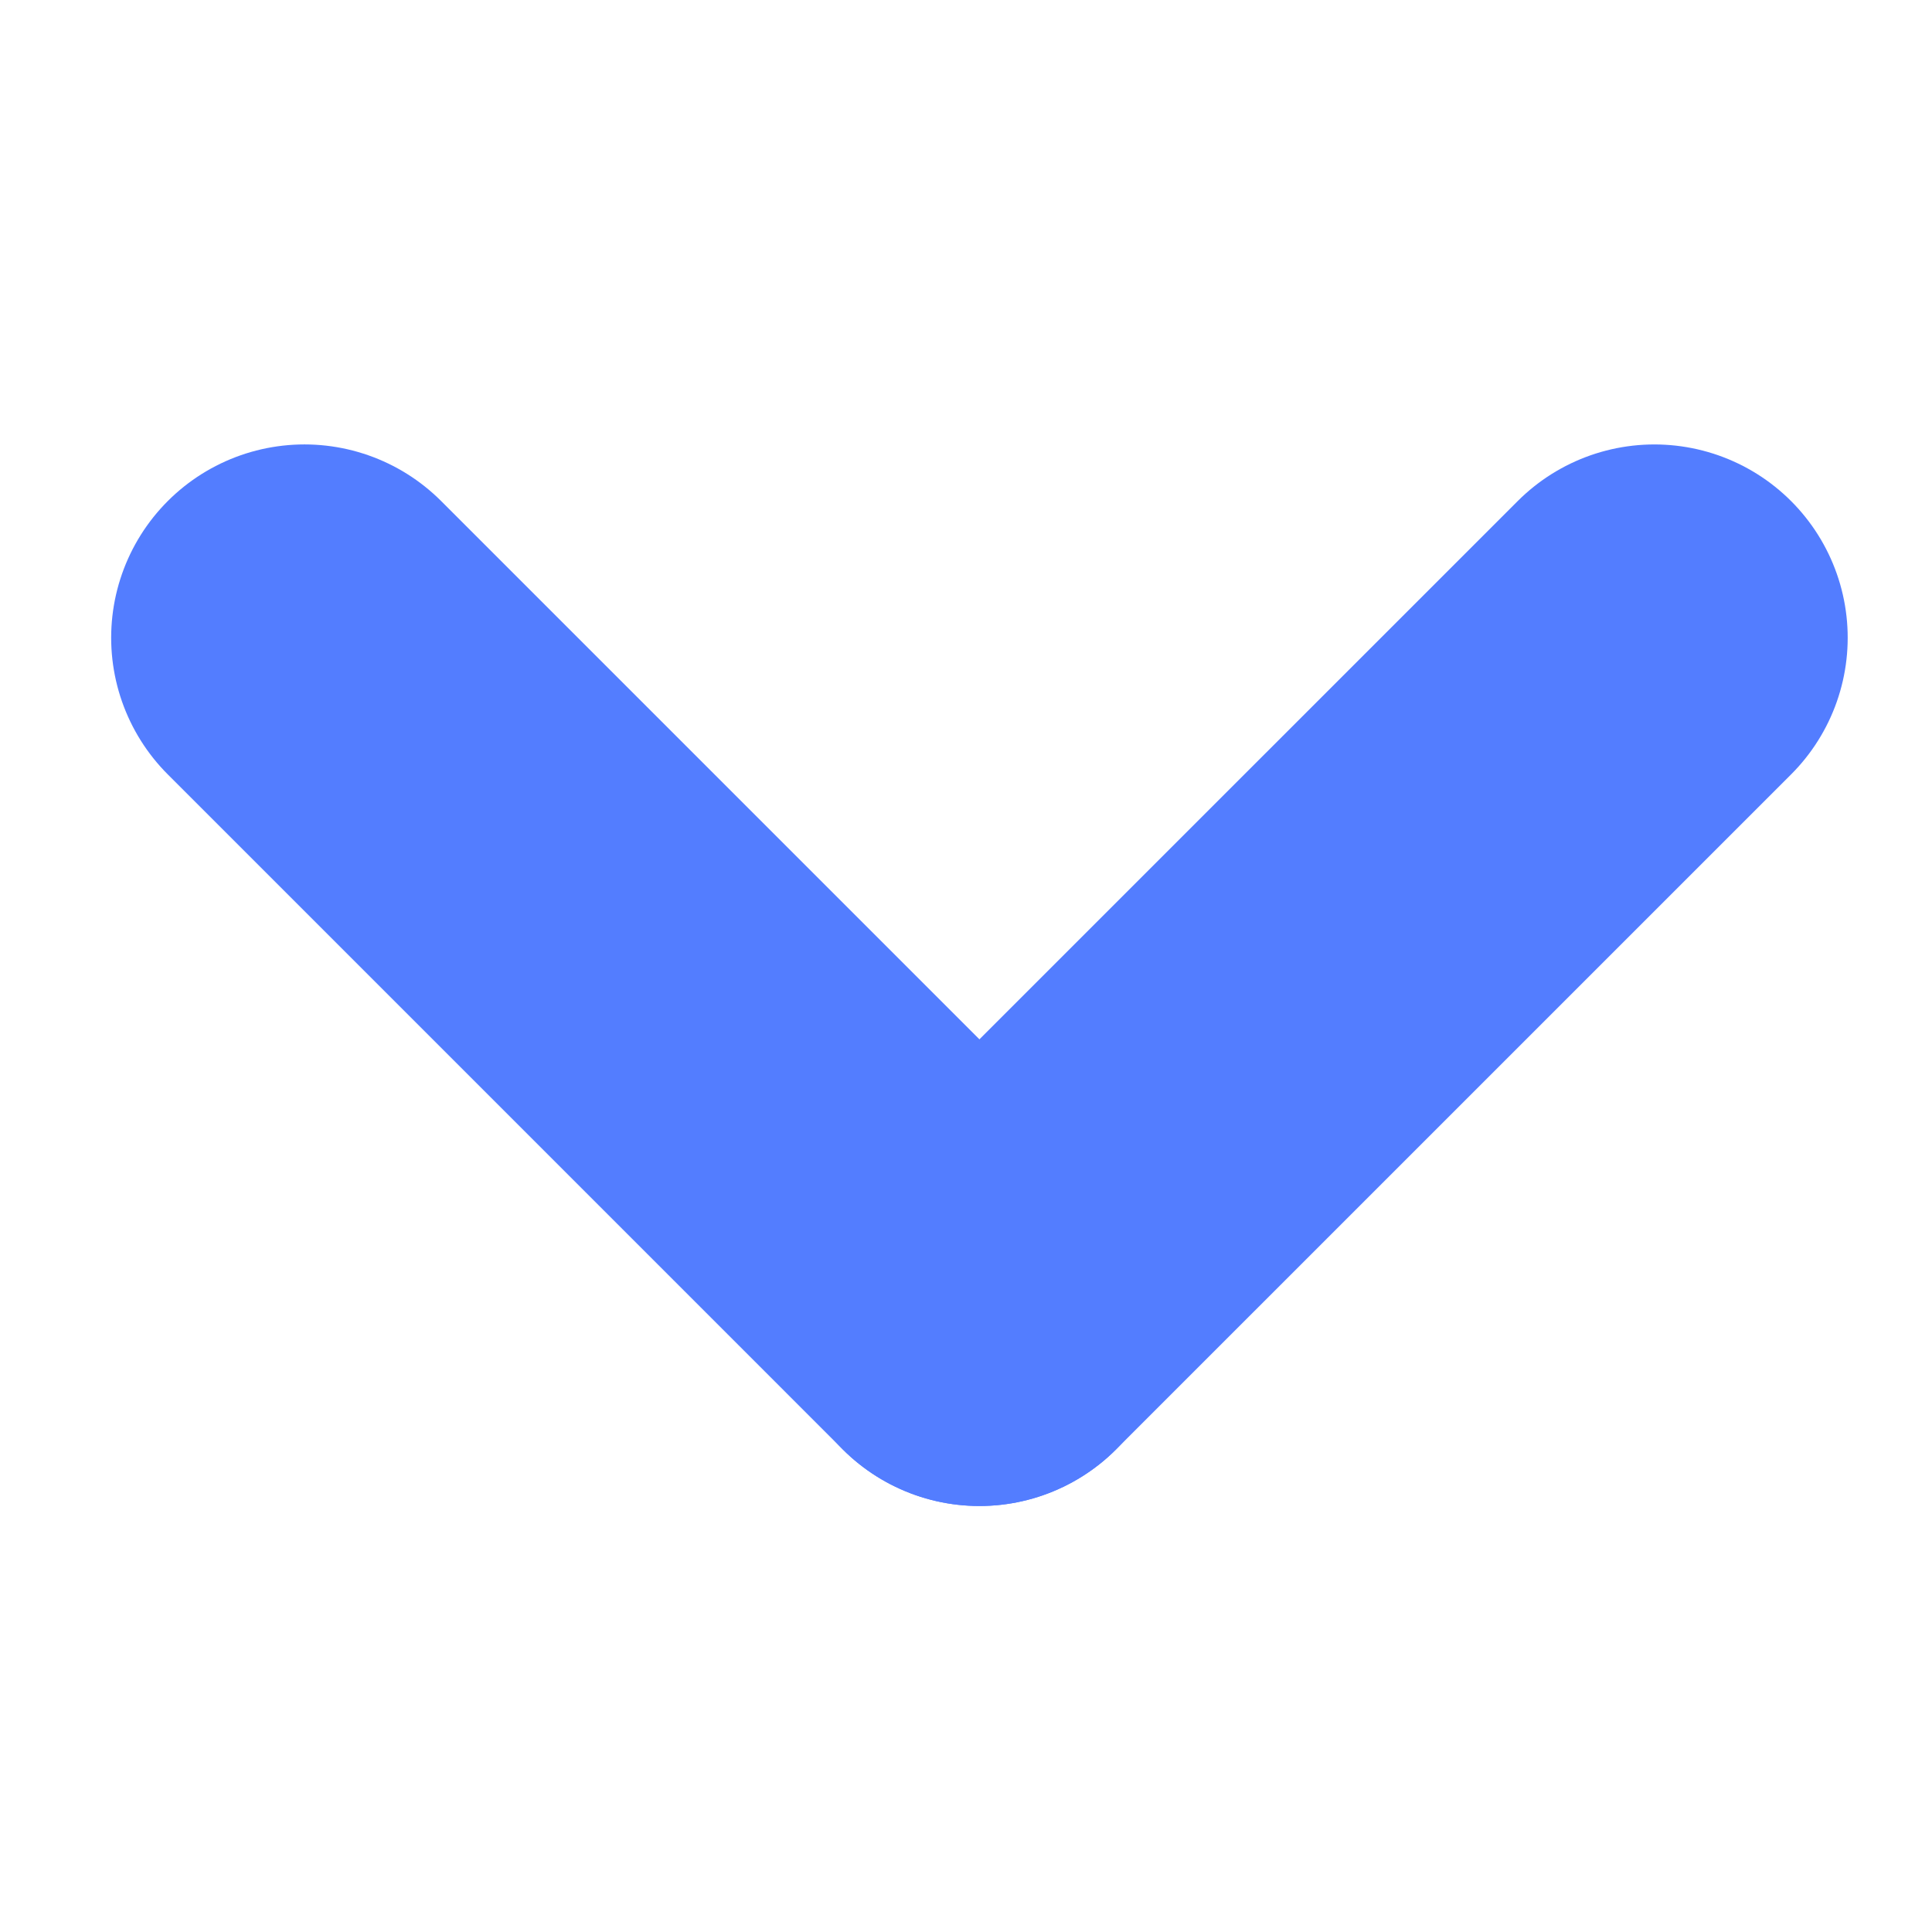 <?xml version="1.0" encoding="UTF-8" standalone="no"?>
<!-- Created with Inkscape (http://www.inkscape.org/) -->

<svg
   xmlns:dc="http://purl.org/dc/elements/1.1/"
   xmlns:cc="http://creativecommons.org/ns#"
   xmlns:rdf="http://www.w3.org/1999/02/22-rdf-syntax-ns#"
   xmlns:svg="http://www.w3.org/2000/svg"
   xmlns="http://www.w3.org/2000/svg"
   xmlns:sodipodi="http://sodipodi.sourceforge.net/DTD/sodipodi-0.dtd"
   xmlns:inkscape="http://www.inkscape.org/namespaces/inkscape"
   width="200"
   height="200"
   viewBox="0 0 52.917 52.917"
   version="1.1"
   id="svg3711"
   inkscape:version="0.92.4 (f8dce91, 2019-08-02)"
   sodipodi:docname="arrow.svg">
  <defs
     id="defs3705" />
  <sodipodi:namedview
     id="base"
     pagecolor="#ffffff"
     bordercolor="#666666"
     borderopacity="1.0"
     inkscape:pageopacity="0.0"
     inkscape:pageshadow="2"
     inkscape:zoom="1.4"
     inkscape:cx="119.45362"
     inkscape:cy="161.30241"
     inkscape:document-units="mm"
     inkscape:current-layer="layer1"
     showgrid="false"
     units="px"
     inkscape:window-width="1920"
     inkscape:window-height="1044"
     inkscape:window-x="0"
     inkscape:window-y="0"
     inkscape:window-maximized="1" />
  <g
     inkscape:label="Layer 1"
     inkscape:groupmode="layer"
     id="layer1"
     transform="translate(0,-244.083)">
    <g
       id="g2052-7"
       style="fill:none;fill-opacity:1;stroke:#537dff;stroke-width:7.406;stroke-miterlimit:4;stroke-dasharray:none;stroke-opacity:1"
       transform="matrix(1.011,-1.011,1.011,1.011,-197.071,-1098.46)">
      <path
         style="fill:none;fill-opacity:1;stroke:#537dff;stroke-width:7.406;stroke-linecap:round;stroke-linejoin:miter;stroke-miterlimit:4;stroke-dasharray:none;stroke-opacity:1"
         d="m -571.019,792.48 18.286,2.4e-4"
         id="path4097-2-5"
         inkscape:connector-curvature="0" />
      <path
         inkscape:connector-curvature="0"
         id="path4099-6-35"
         d="m -571.019,792.48 2.5e-4,-18.286"
         style="fill:none;fill-opacity:1;stroke:#537dff;stroke-width:7.406;stroke-linecap:round;stroke-linejoin:miter;stroke-miterlimit:4;stroke-dasharray:none;stroke-opacity:1" />
    </g>
  </g>
</svg>
